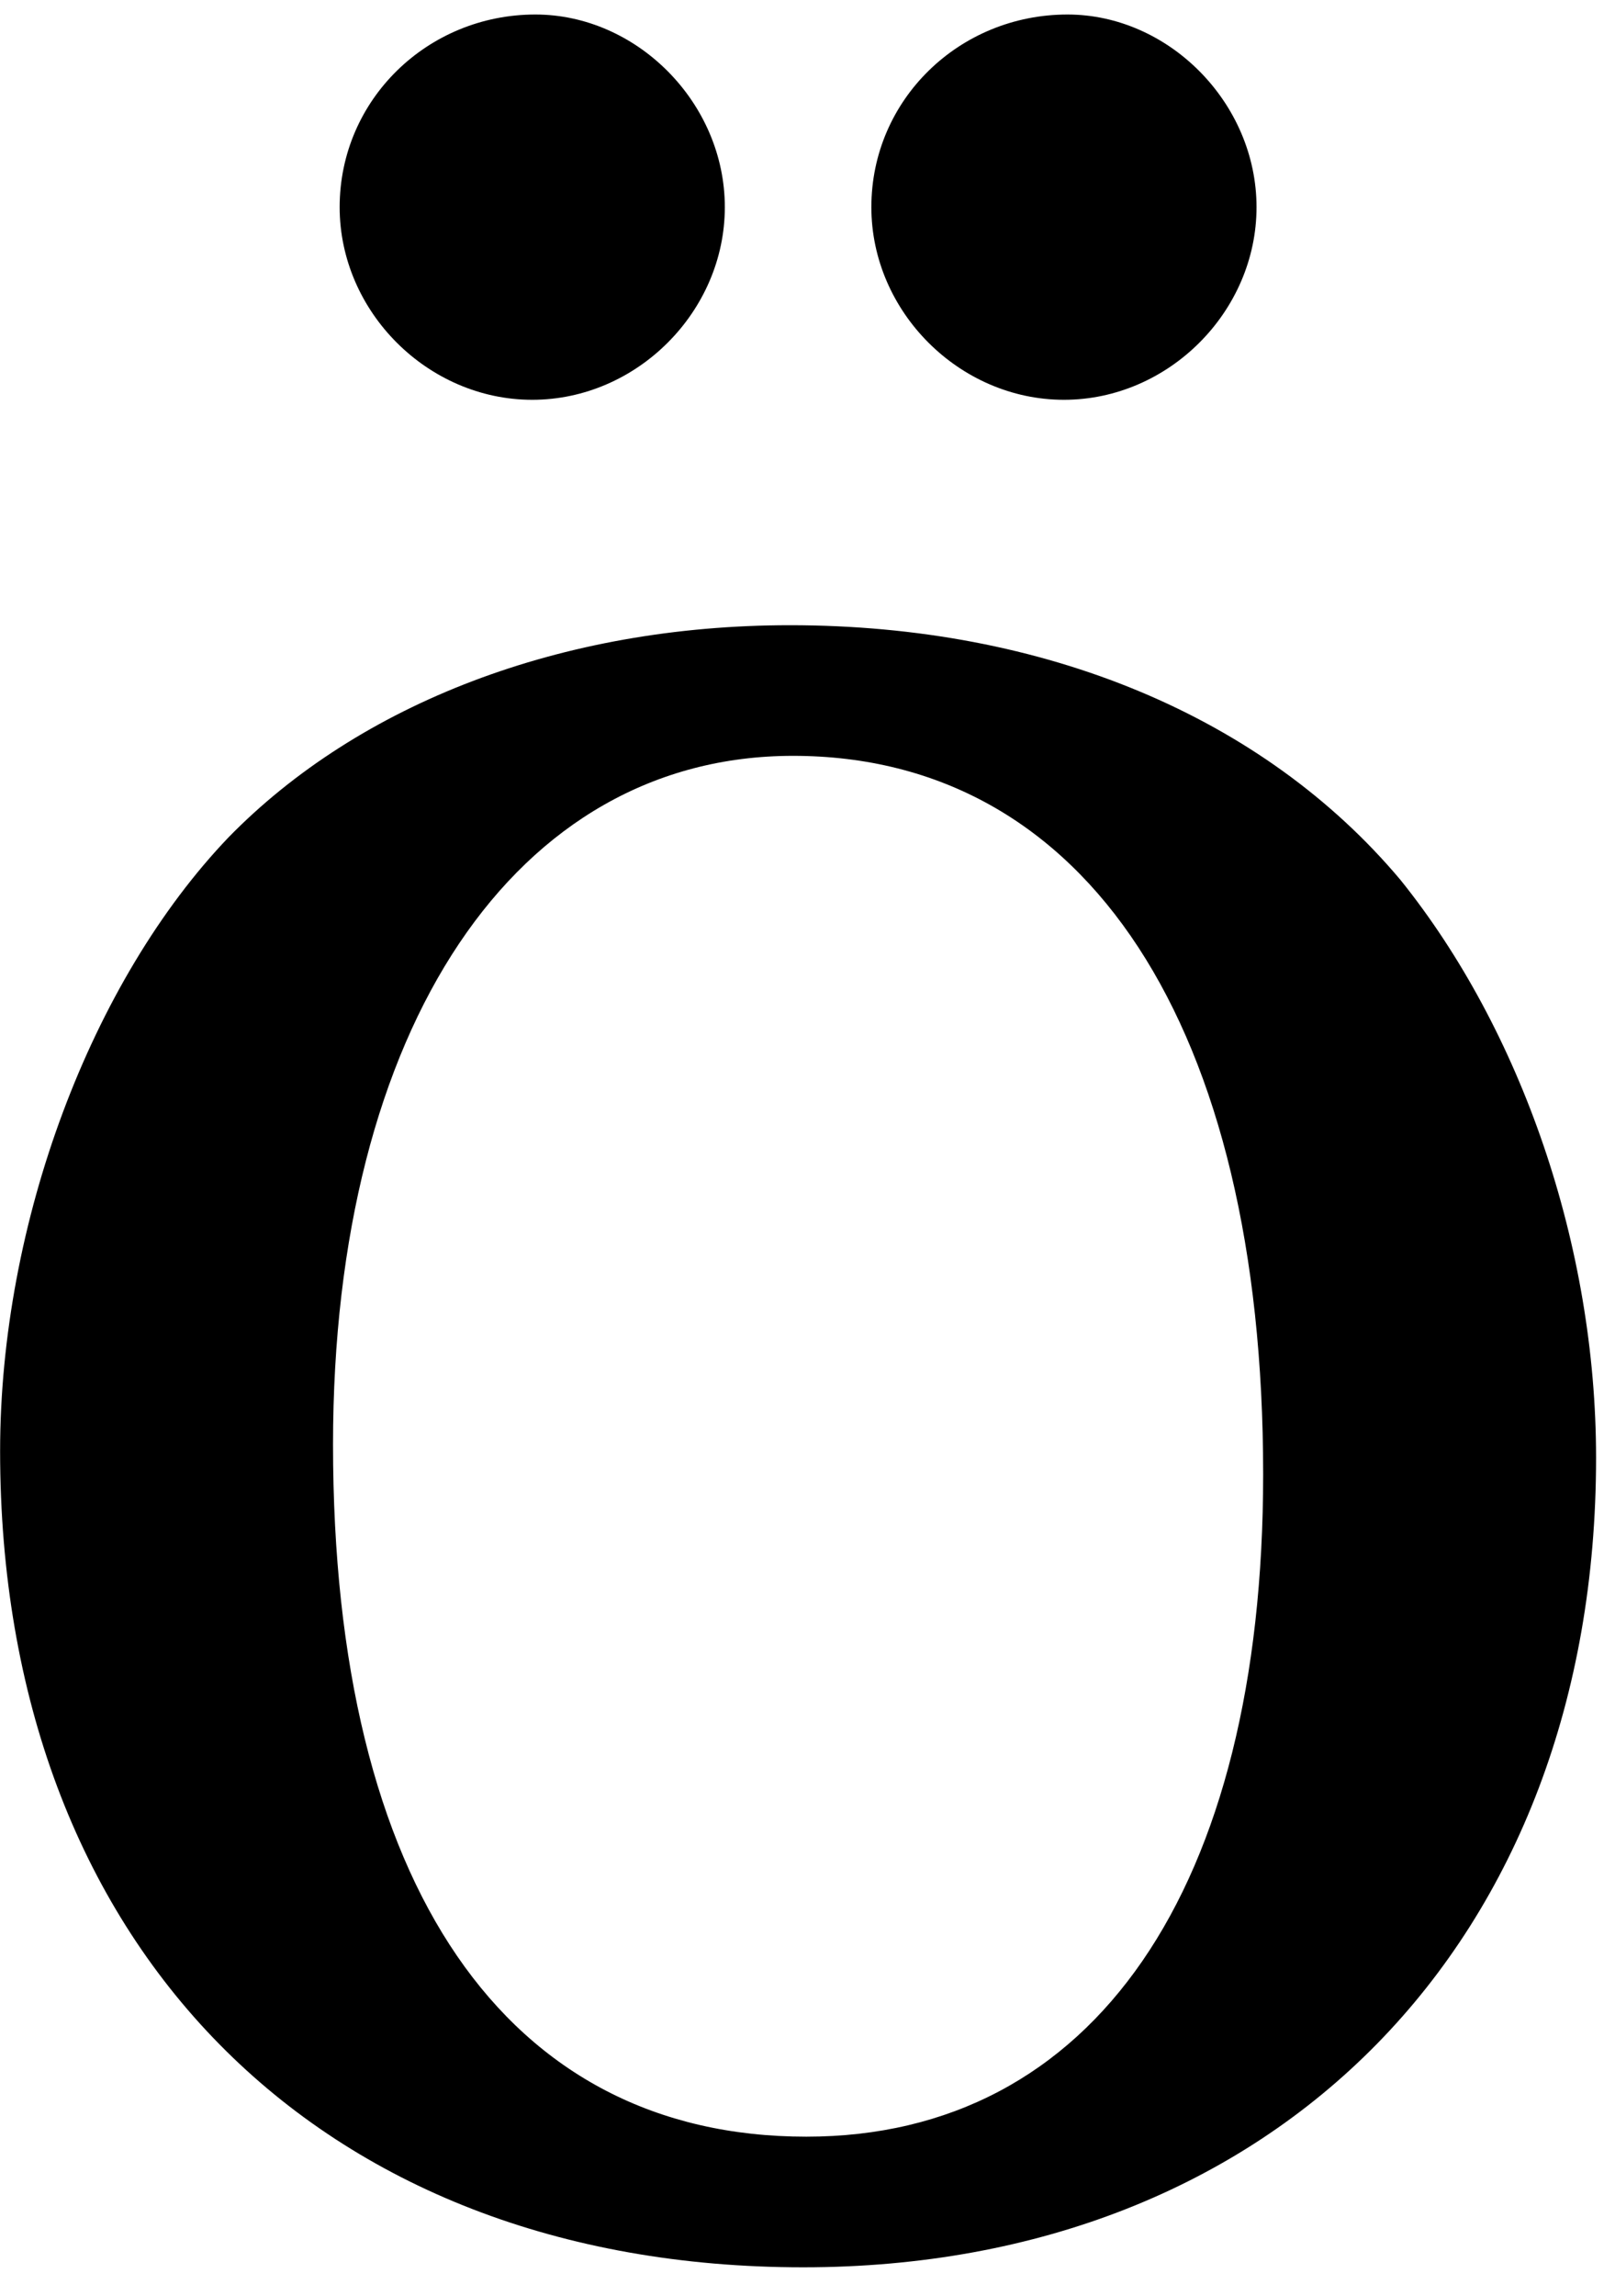<?xml version="1.0" encoding="UTF-8" standalone="no"?>
<!-- Created with Inkscape (http://www.inkscape.org/) -->

<svg
   xmlns:dc="http://purl.org/dc/elements/1.1/"
   xmlns:cc="http://creativecommons.org/ns#"
   xmlns:rdf="http://www.w3.org/1999/02/22-rdf-syntax-ns#"
   xmlns:svg="http://www.w3.org/2000/svg"
   xmlns="http://www.w3.org/2000/svg"
   xmlns:inkscape="http://www.inkscape.org/namespaces/inkscape"
   version="1.1"
   width="71.25"
   height="101.25"
   id="svg2"
   xml:space="preserve"><defs
     id="defs6" /><g
     transform="matrix(1.25,0,0,-1.25,0,101.25)"
     id="g10"><g
       transform="scale(0.1,0.1)"
       id="g12"><path
         d="M 278.789,589.41 C 198.16,589.41 126.762,561.75 80.66,514.57 32.23,463.941 0.039,378.629 0.039,298 0.039,124.102 111.762,10.039 283.48,10.039 c 167.032,0 279.84,115.152 279.84,285.621 0,74.84 -26.41,150.942 -69.058,203.91 -48.442,57.649 -125.633,89.84 -215.473,89.84 z m 1.09,-46.09 c 103.75,0 165.941,-95.629 165.941,-253.441 0,-146.25 -59.84,-233.75 -161.25,-233.75 -105.941,0 -167.031,88.59 -167.031,244.223 0,147.339 64.531,242.968 162.34,242.968 z m -90.93,261.559 c -37.969,0 -69.07,-30 -69.07,-67.969 0,-36.871 31.101,-67.969 67.973,-67.969 36.878,0 67.968,31.098 67.968,67.969 0,36.879 -31.09,67.969 -66.871,67.969 z m 187.813,0 c -38.133,0 -69.223,-30 -69.223,-67.969 0,-36.871 31.09,-67.969 67.973,-67.969 36.867,0 67.968,31.098 67.968,67.969 0,36.879 -31.101,67.969 -66.718,67.969 z"
         inkscape:connector-curvature="0"
         id="path14"
         style="fill:#000000;fill-opacity:1;fill-rule:nonzero;stroke:none" /></g></g></svg>